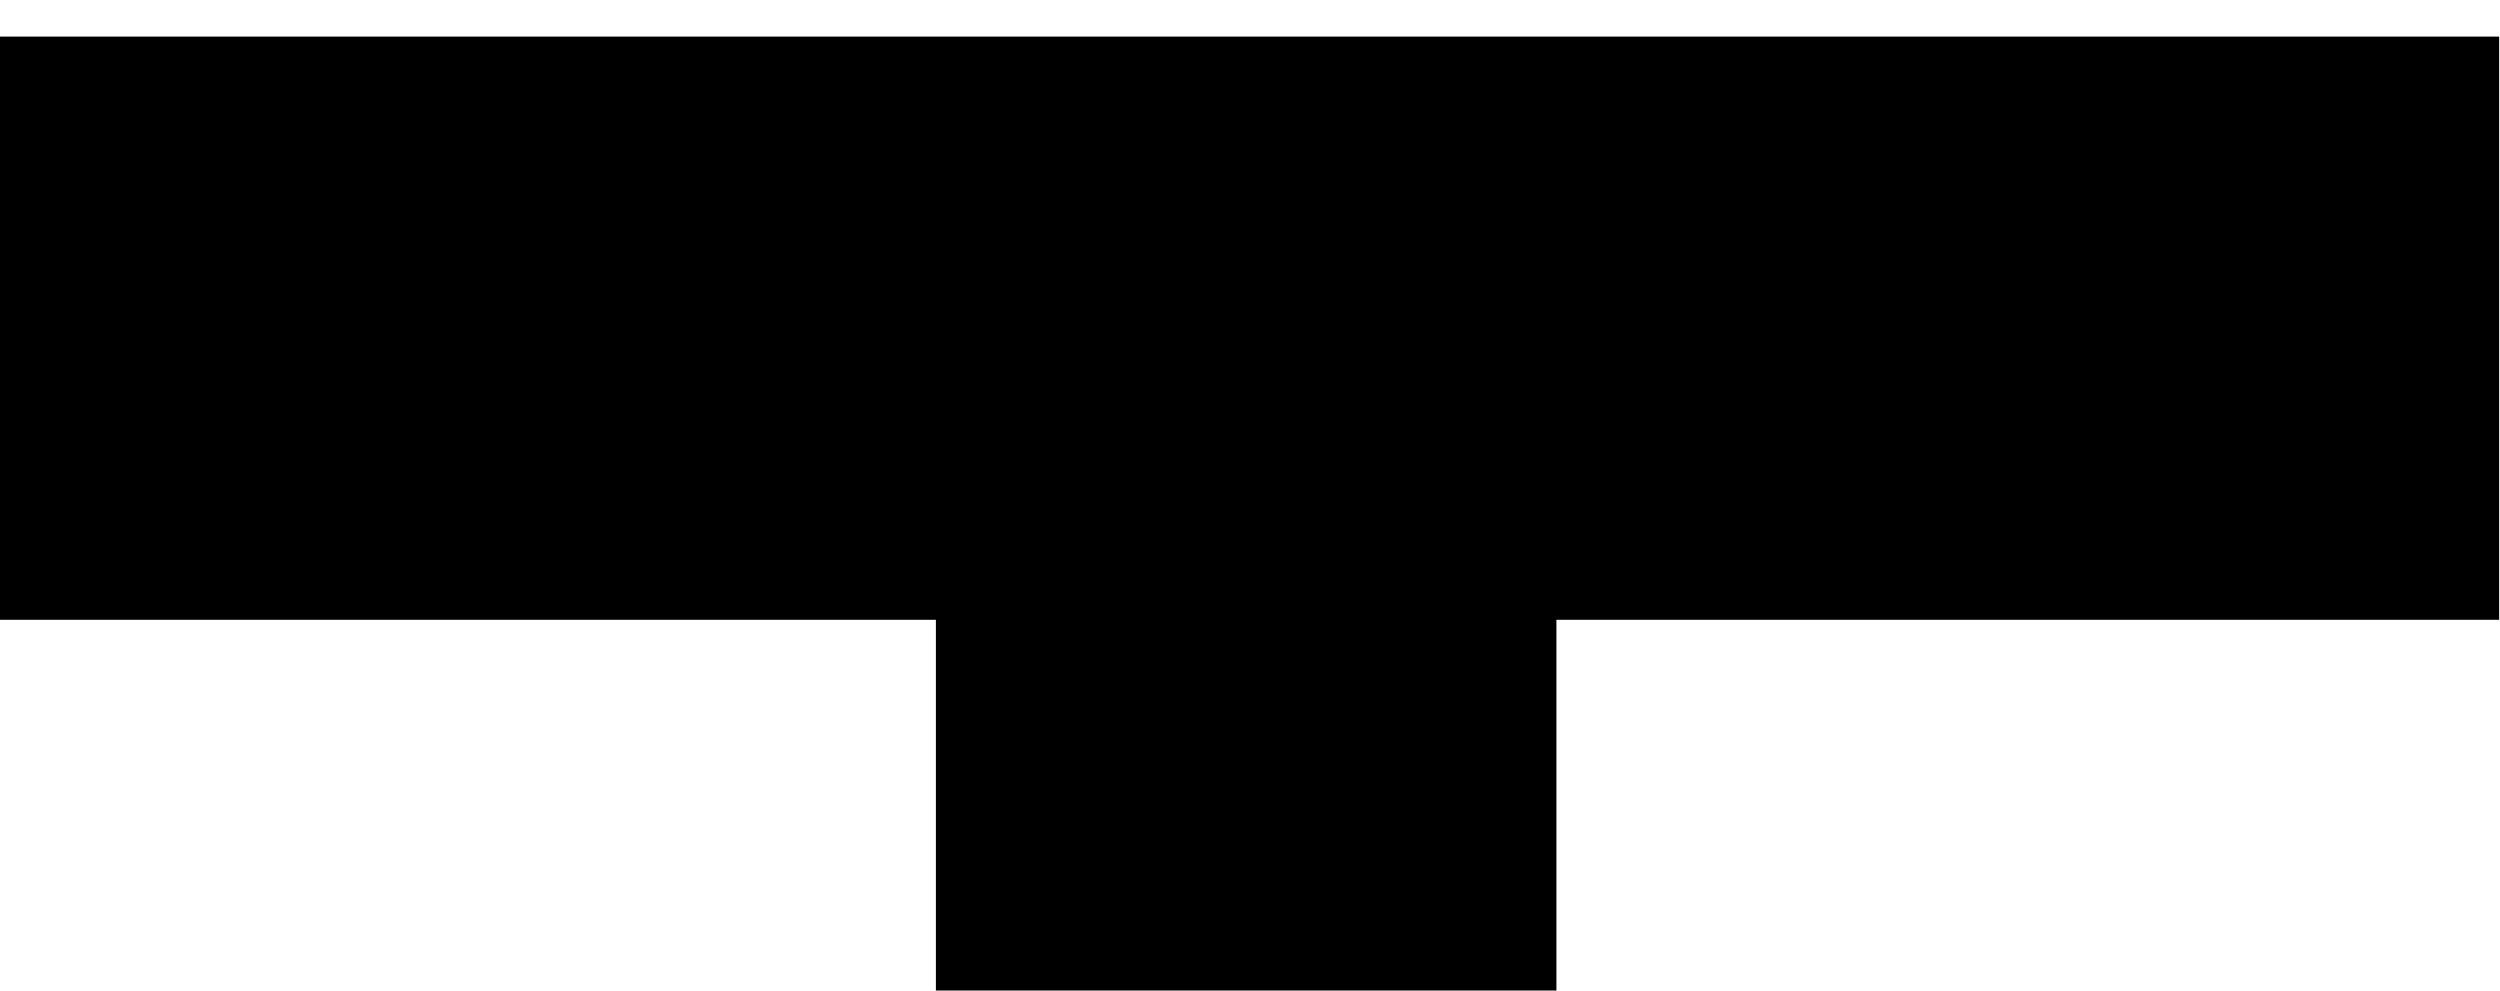 <?xml version="1.0" encoding="UTF-8" standalone="no"?><!DOCTYPE svg PUBLIC "-//W3C//DTD SVG 1.1//EN" "http://www.w3.org/Graphics/SVG/1.1/DTD/svg11.dtd"><svg width="100%" height="100%" viewBox="0 0 53 21" version="1.1" xmlns="http://www.w3.org/2000/svg" xmlns:xlink="http://www.w3.org/1999/xlink" xml:space="preserve" xmlns:serif="http://www.serif.com/" style="fill-rule:evenodd;clip-rule:evenodd;stroke-linejoin:round;stroke-miterlimit:1.414;"><path d="M-20.639,66.775l-37.319,0l-9.711,21.172l-14.171,0l43.134,-92.648l41.61,92.648l-14.397,0l-9.146,-21.172Zm-5.364,-12.364l-12.929,-29.641l-13.55,29.641l26.479,0Z" style="fill-rule:nonzero;"/><path d="M32.996,13.14l0,74.807l-13.155,0l0,-74.807l-20.042,0l0,-12.364l53.183,0l0,12.364l-19.986,0Z" style="fill-rule:nonzero;"/></svg>